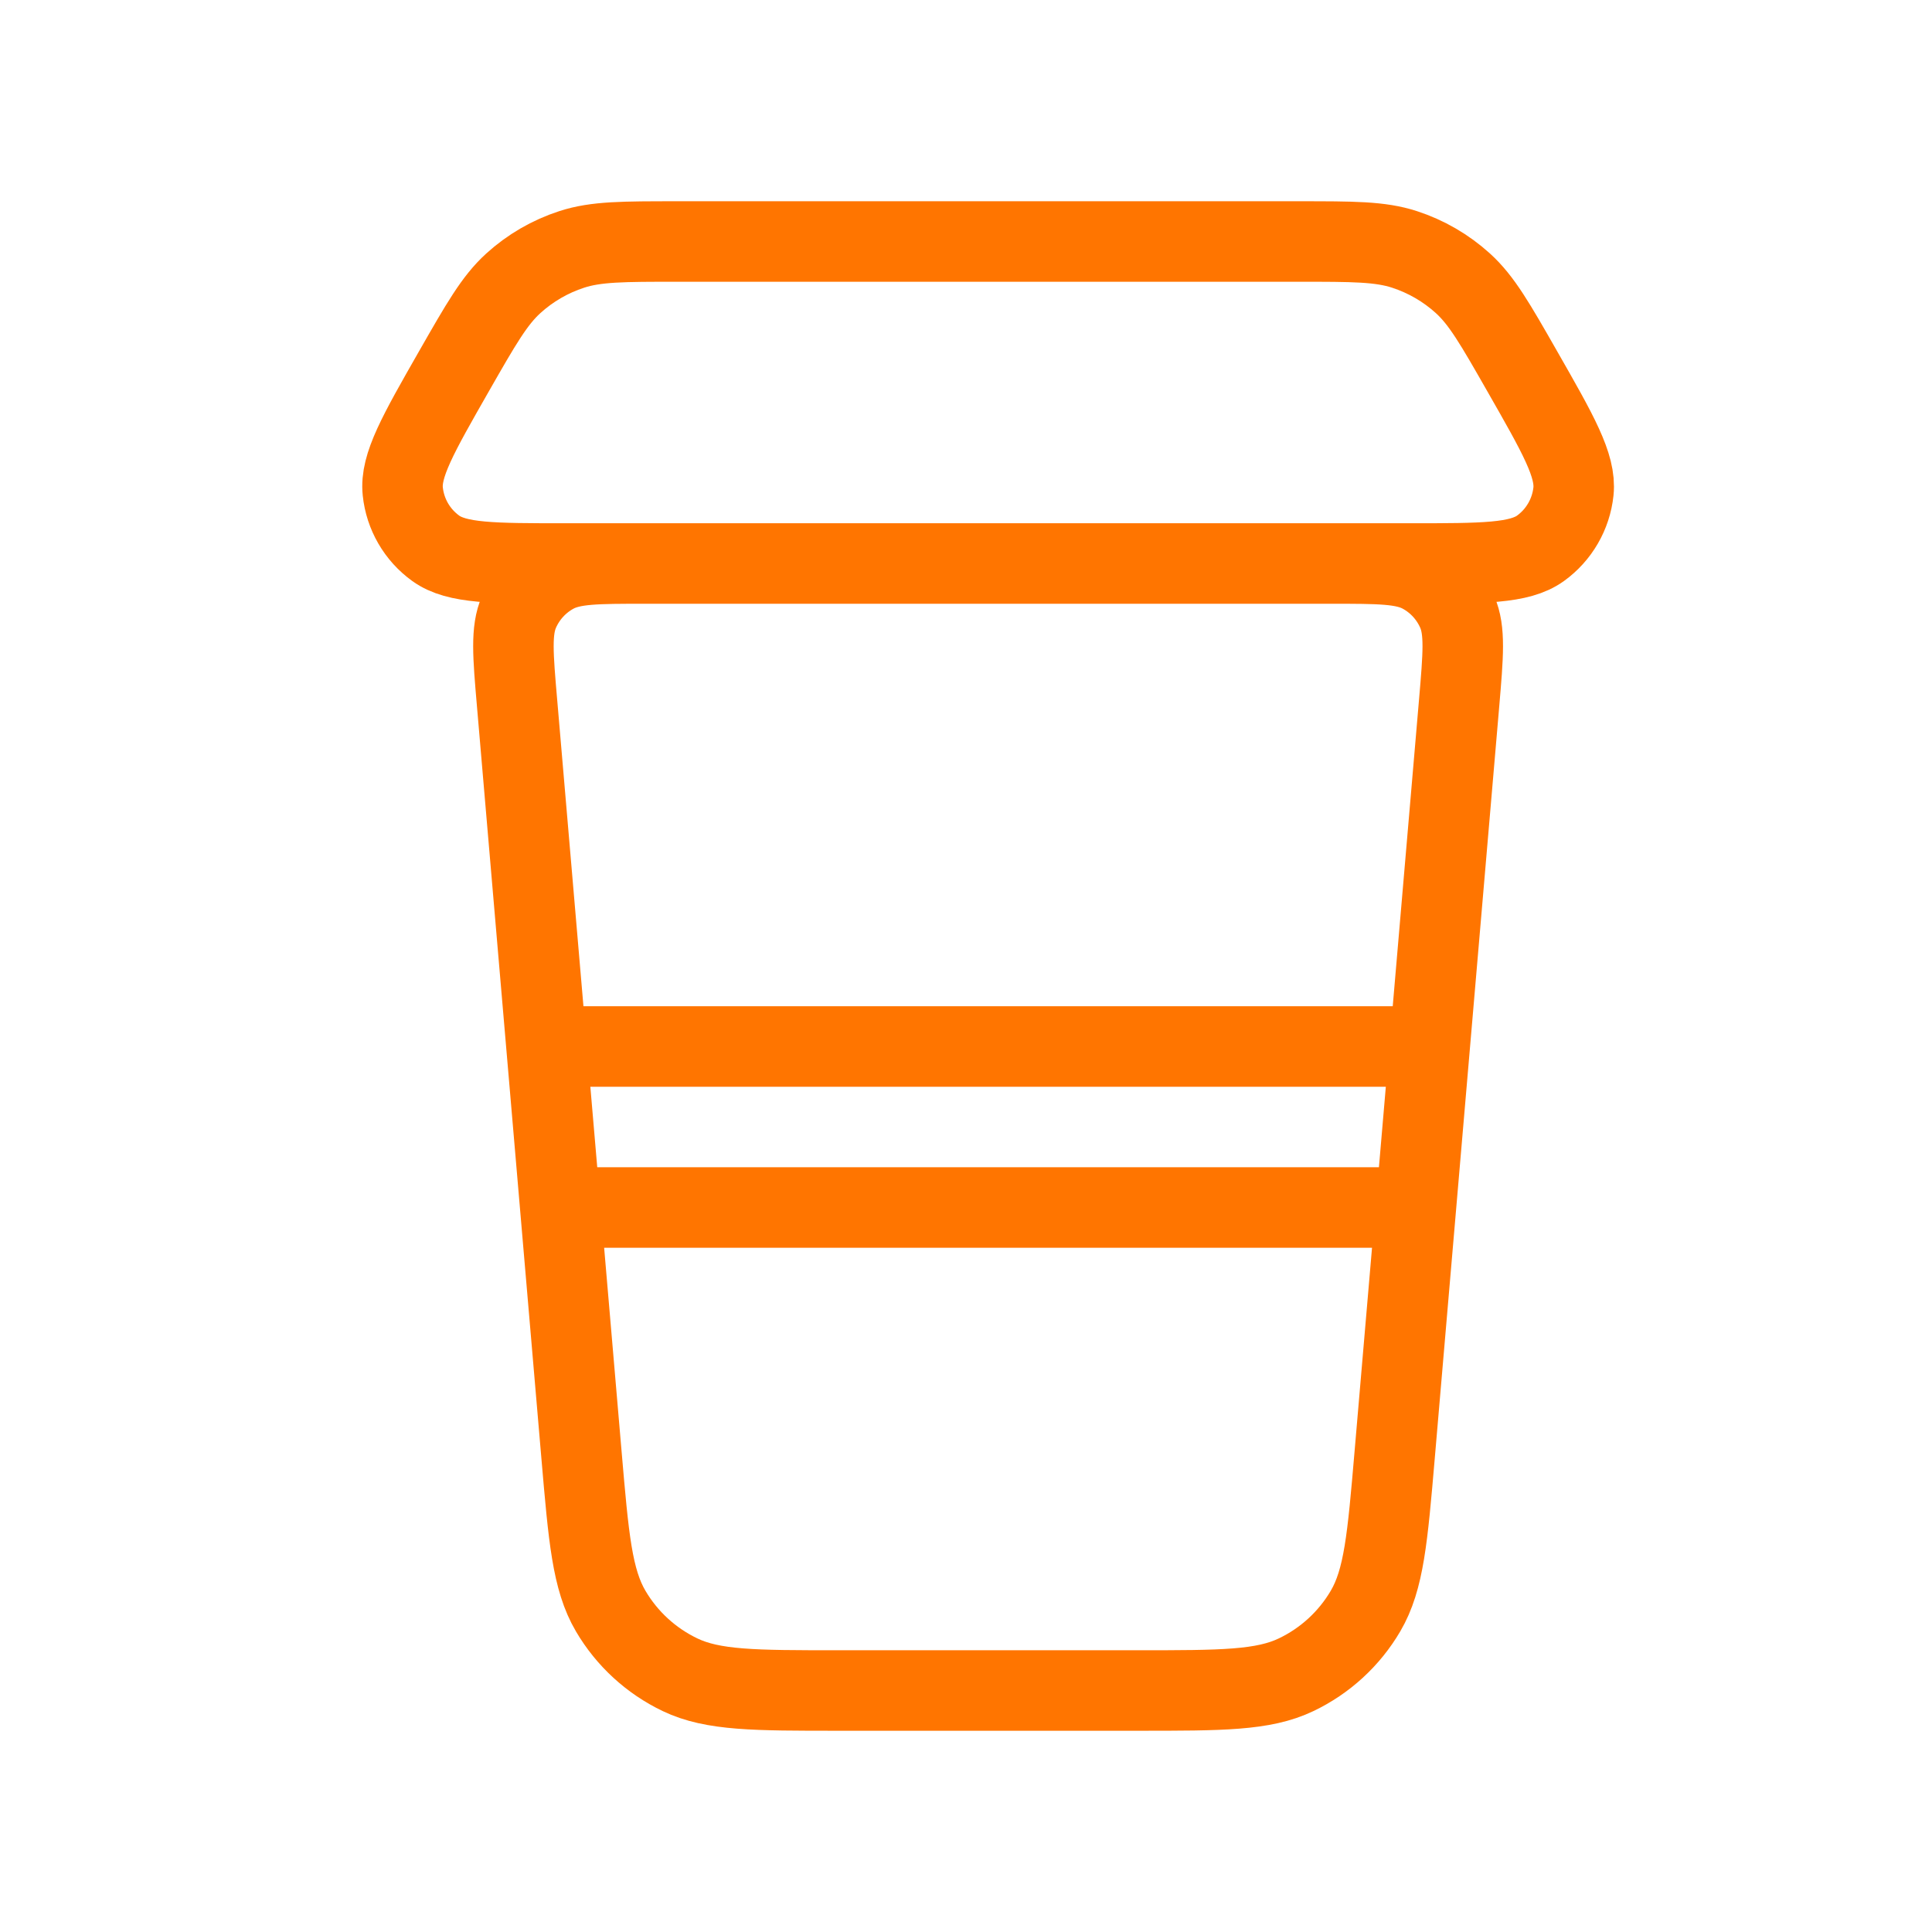 <svg width="48" height="48" viewBox="0 0 48 48" fill="none" xmlns="http://www.w3.org/2000/svg">
<path d="M13.92 30H35.177M13.577 26H35.52M36.251 17.473L34.65 36.147C34.473 38.212 34.385 39.244 33.926 40.026C33.522 40.714 32.922 41.265 32.201 41.609C31.384 42 30.347 42 28.274 42H20.824C18.751 42 17.714 42 16.896 41.609C16.176 41.265 15.576 40.714 15.172 40.026C14.713 39.244 14.624 38.212 14.447 36.147L12.847 17.473C12.743 16.268 12.692 15.665 12.895 15.2C13.073 14.792 13.383 14.454 13.774 14.242C14.22 14 14.825 14 16.035 14H33.063C34.273 14 34.878 14 35.324 14.242C35.716 14.454 36.025 14.792 36.203 15.2C36.406 15.665 36.354 16.268 36.251 17.473ZM35.043 14H14.055C12.252 14 11.35 14 10.826 13.623C10.364 13.29 10.066 12.776 10.007 12.21C9.939 11.568 10.387 10.785 11.281 9.22C11.95 8.05 12.284 7.465 12.753 7.039C13.172 6.658 13.667 6.371 14.206 6.196C14.809 6 15.482 6 16.829 6H32.27C33.617 6 34.29 6 34.893 6.196C35.431 6.371 35.926 6.658 36.346 7.039C36.815 7.465 37.149 8.05 37.817 9.22C38.712 10.785 39.159 11.568 39.092 12.21C39.032 12.776 38.734 13.29 38.273 13.623C37.749 14 36.847 14 35.043 14Z" stroke="#FF7500" stroke-width="2" stroke-linecap="round" stroke-linejoin="round"/>
</svg>

